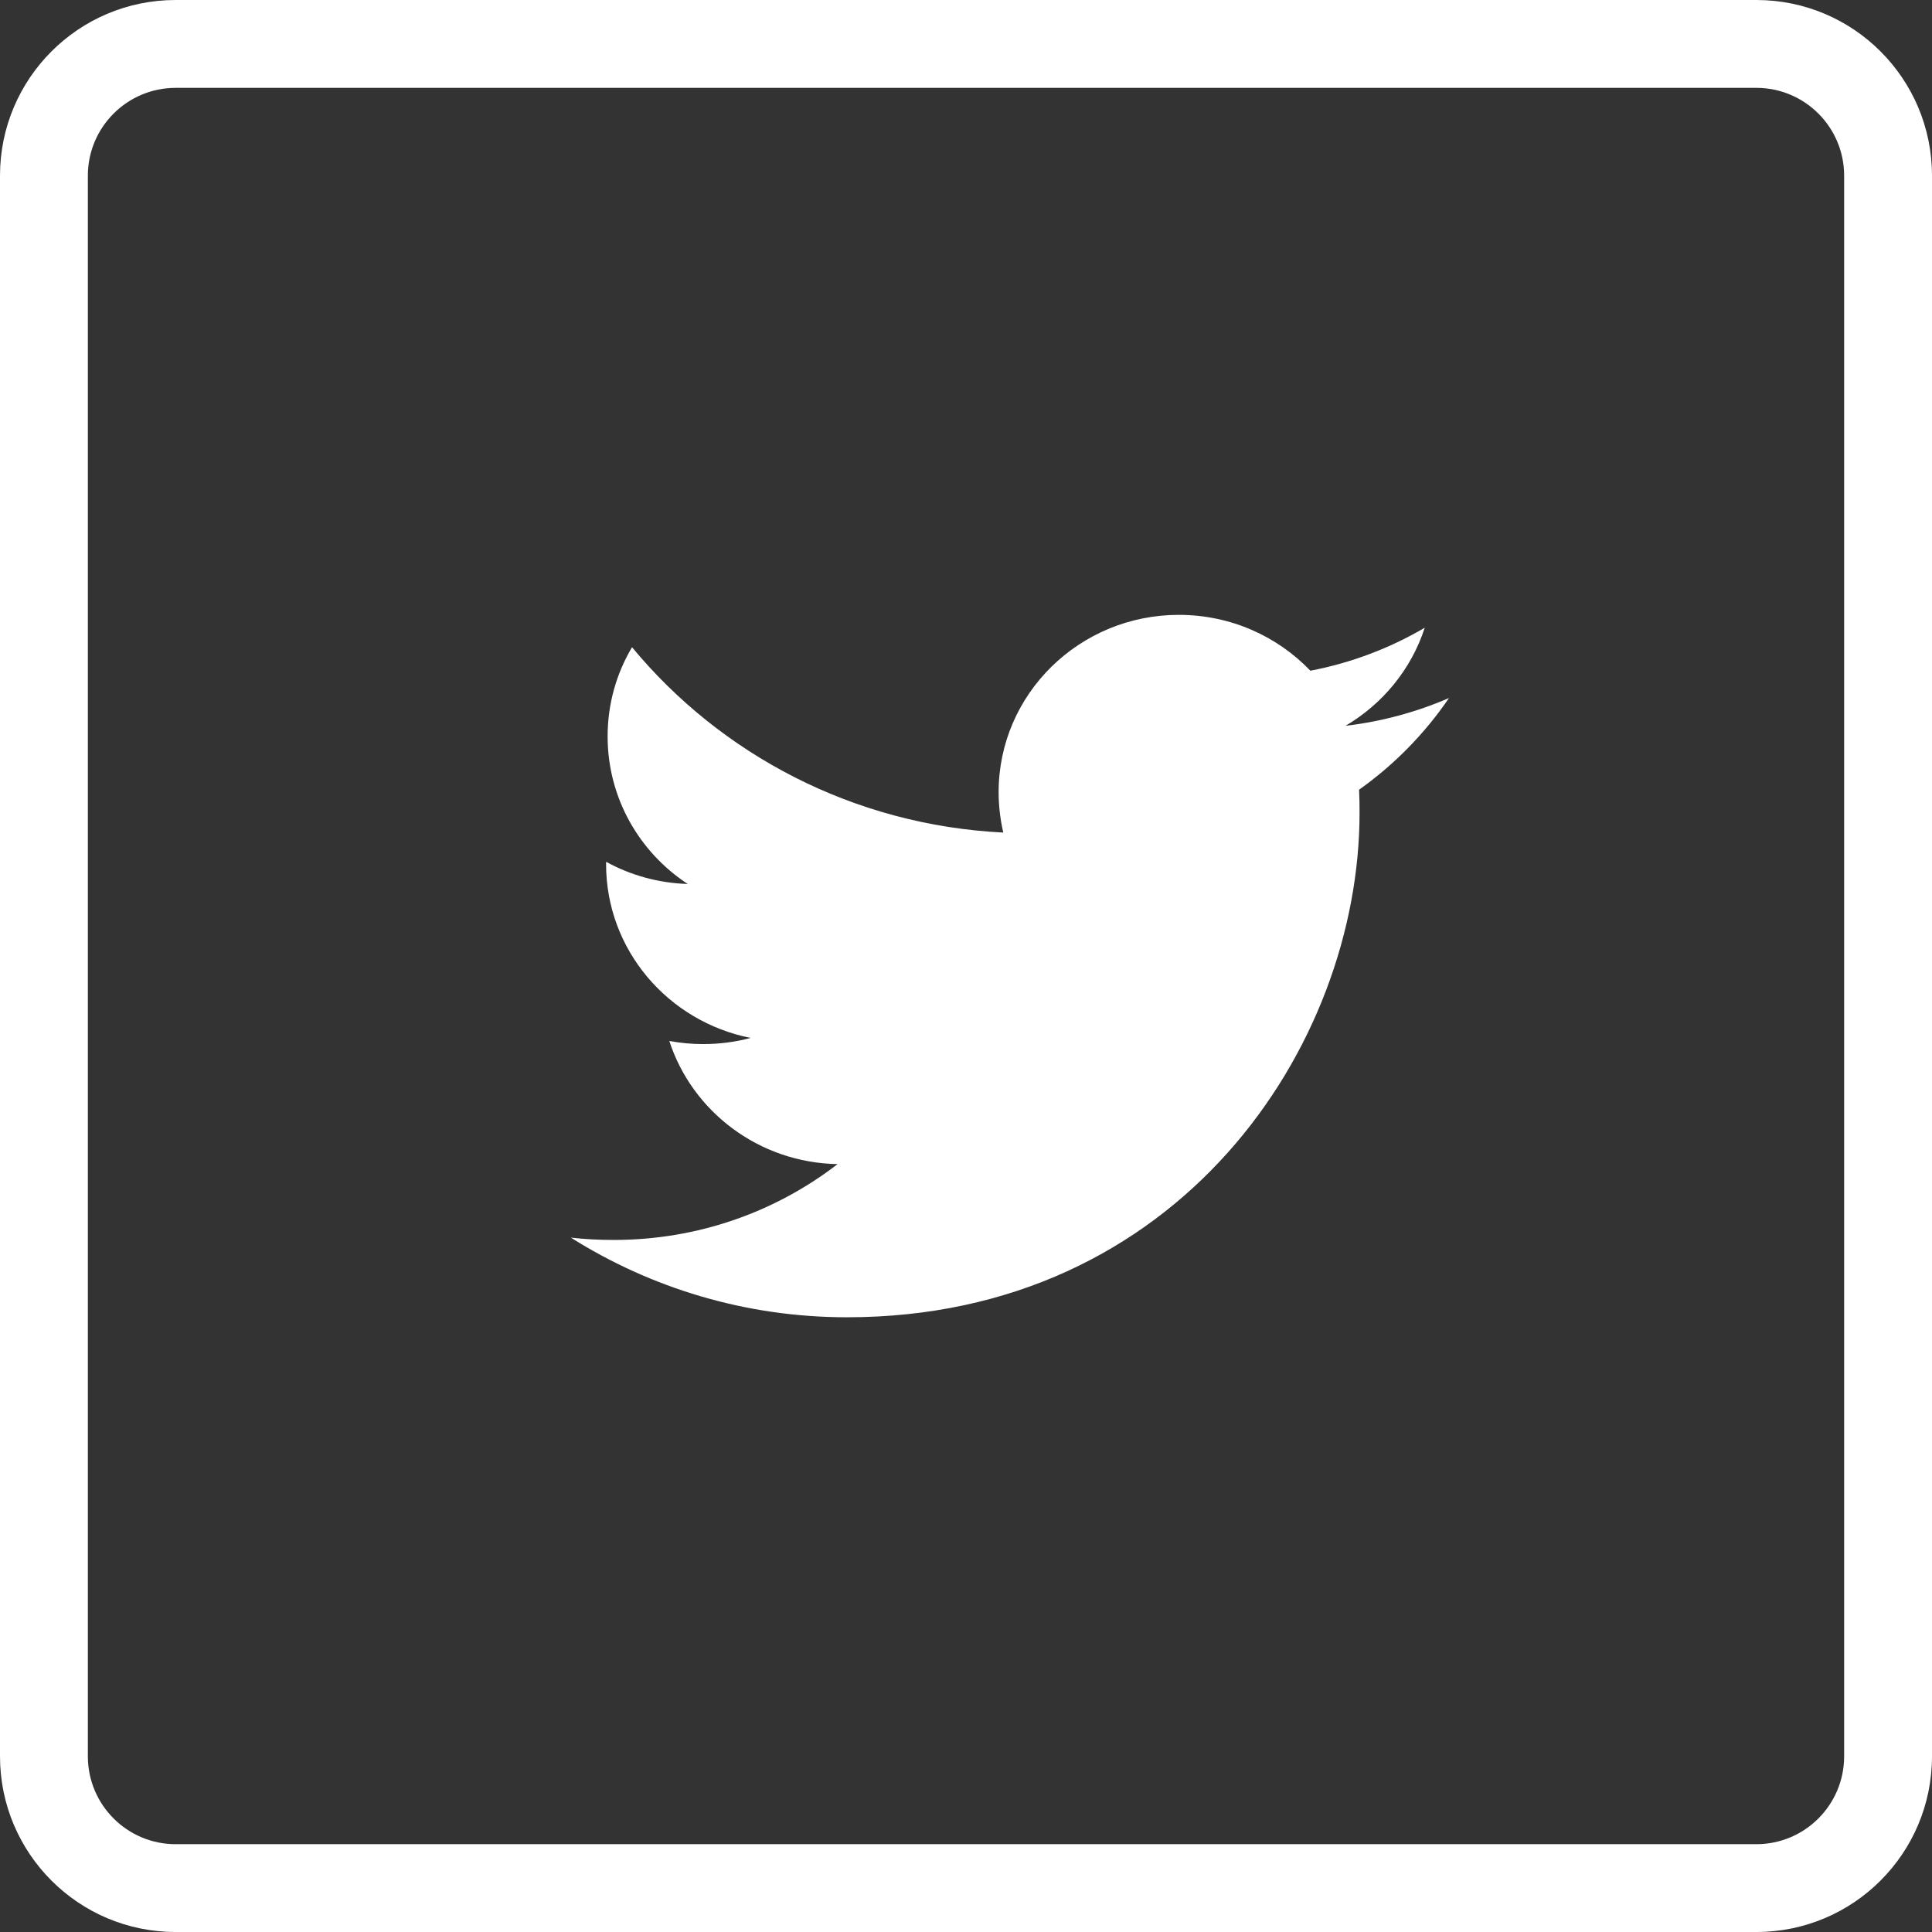 <?xml version="1.0" encoding="UTF-8"?>
<svg width="44px" height="44px" viewBox="0 0 44 44" version="1.1" xmlns="http://www.w3.org/2000/svg" xmlns:xlink="http://www.w3.org/1999/xlink">
    <rect x="0" y="0" width="44" height="44" fill="#333333" stroke="none"/>
    <!-- Generator: sketchtool 49 (51002) - http://www.bohemiancoding.com/sketch -->
    <title>FB7F2E8E-A369-4038-A345-CFDA2D838FD4</title>
    <desc>Created with sketchtool.</desc>
    <defs></defs>
    <g id="UI-OCEAN--presentation-site-long" stroke="none" stroke-width="1" fill="none" fill-rule="evenodd">
        <g id="OCEAN-site-02-page-05" transform="translate(-563, -1880)" fill="#FFFFFF">
            <g id="03-social-media-black" transform="translate(-7, 1536)">
                <path d="M611.999,383.999 C611.999,385.104 611.103,386 610,386 L574,386 C572.897,386 572.001,385.104 572.001,383.999 L572.001,348.001 C572.001,346.897 572.897,346.001 574,346.001 L610,346.001 C611.103,346.001 611.999,346.897 611.999,348.001 L611.999,383.999 Z M610,344 L574,344 C571.79,344 570,345.791 570,348.001 L570,383.999 C570,386.209 571.79,388 574,388 L610,388 C612.21,388 614,386.209 614,383.999 L614,348.001 C614,345.791 612.21,344 610,344 Z M602.448,358.296 C601.656,358.761 600.775,359.097 599.843,359.275 C599.093,358.492 598.028,358.003 596.848,358.003 C594.581,358.003 592.743,359.811 592.743,362.04 C592.743,362.356 592.78,362.663 592.849,362.961 C589.439,362.792 586.416,361.183 584.394,358.74 C584.039,359.337 583.838,360.031 583.838,360.77 C583.838,362.173 584.561,363.409 585.662,364.132 C584.99,364.111 584.357,363.931 583.805,363.627 C583.803,363.645 583.803,363.661 583.803,363.678 C583.803,365.636 585.218,367.266 587.095,367.638 C586.751,367.731 586.387,367.778 586.013,367.778 C585.75,367.778 585.493,367.754 585.243,367.707 C585.764,369.311 587.278,370.479 589.075,370.512 C587.669,371.596 585.901,372.239 583.978,372.239 C583.646,372.239 583.32,372.223 583.001,372.186 C584.815,373.329 586.973,374 589.29,374 C596.836,374 600.963,367.846 600.963,362.509 C600.963,362.334 600.961,362.158 600.952,361.985 C601.754,361.416 602.45,360.705 603,359.897 C602.265,360.215 601.475,360.432 600.643,360.53 C601.491,360.031 602.141,359.241 602.448,358.296 Z" id="icon-twitter"></path>
            </g>
        </g>
    </g>
</svg>